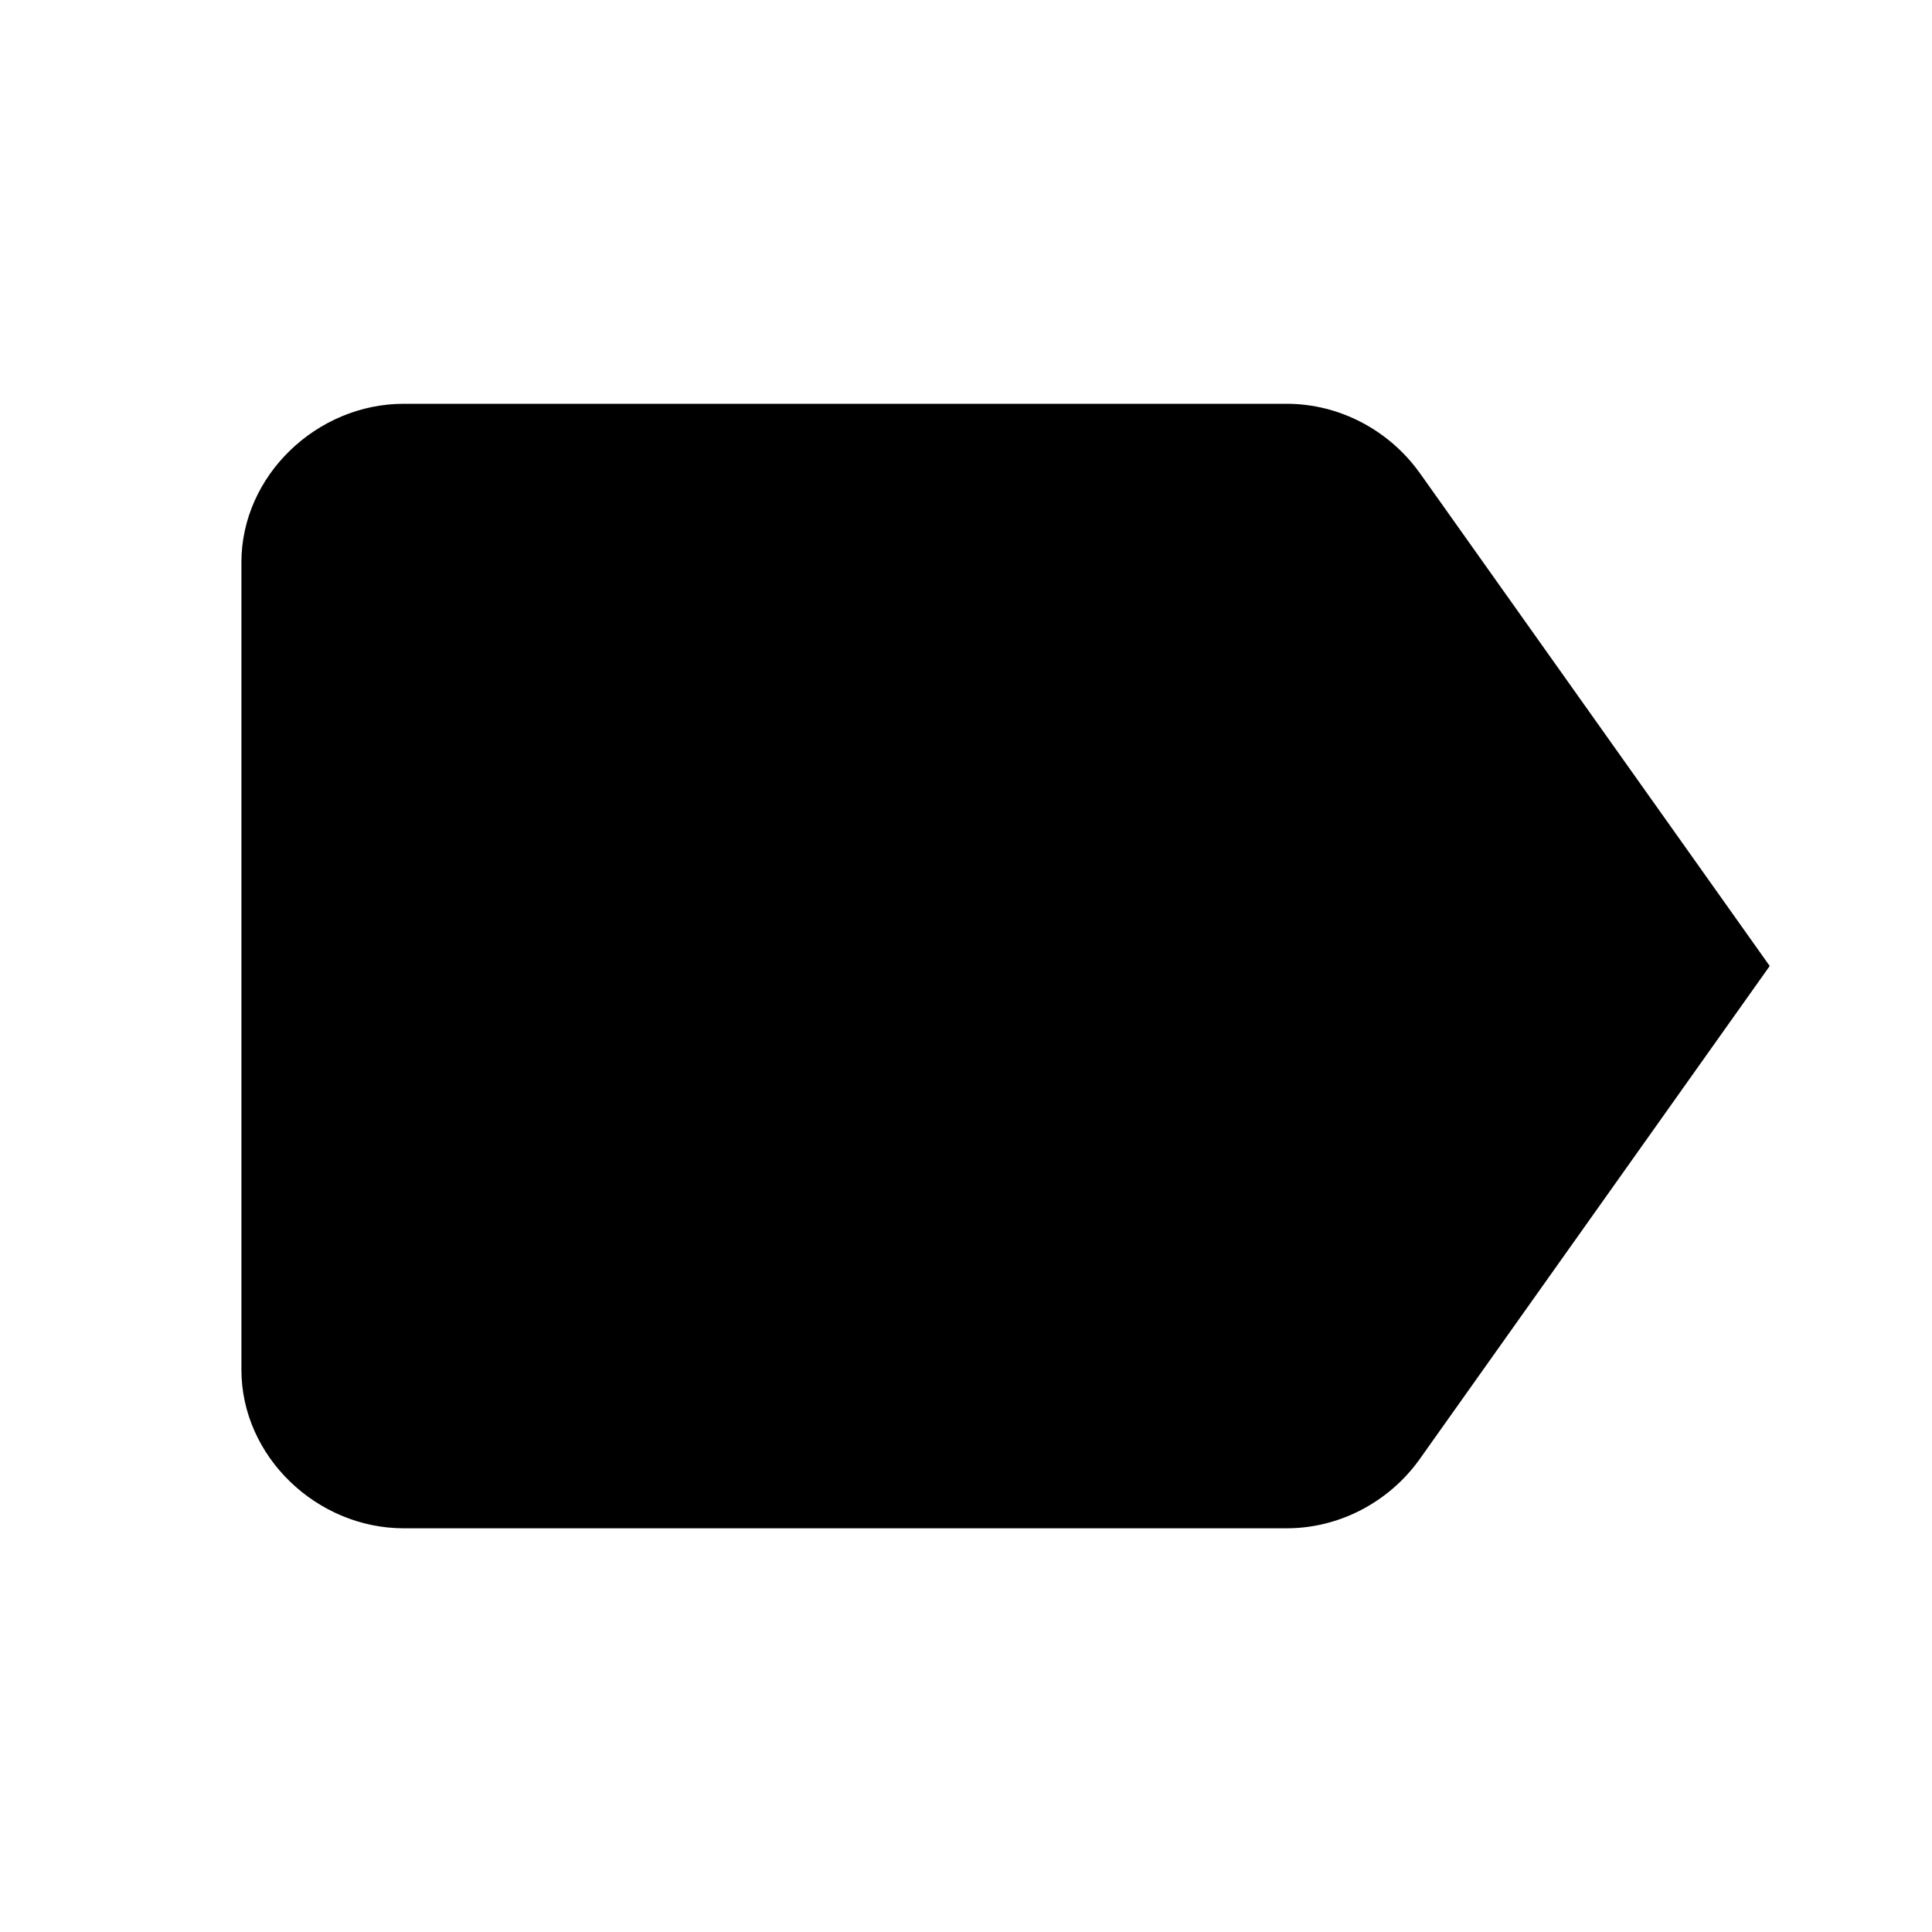 <?xml version="1.0" encoding="utf-8"?>
<!-- Generated by IcoMoon.io -->
<!DOCTYPE svg PUBLIC "-//W3C//DTD SVG 1.1//EN" "http://www.w3.org/Graphics/SVG/1.1/DTD/svg11.dtd">
<svg version="1.1" xmlns="http://www.w3.org/2000/svg" xmlns:xlink="http://www.w3.org/1999/xlink" width="24" height="24" viewBox="0 0 24 24">
<path fill="#000" d="M17.625 5.859l4.359 6.141-4.359 6.141c-0.375 0.516-0.984 0.844-1.641 0.844h-10.969c-1.078 0-2.016-0.891-2.016-1.969v-10.031c0-1.078 0.938-1.969 2.016-1.969h10.969c0.656 0 1.266 0.328 1.641 0.844z"></path>
</svg>
